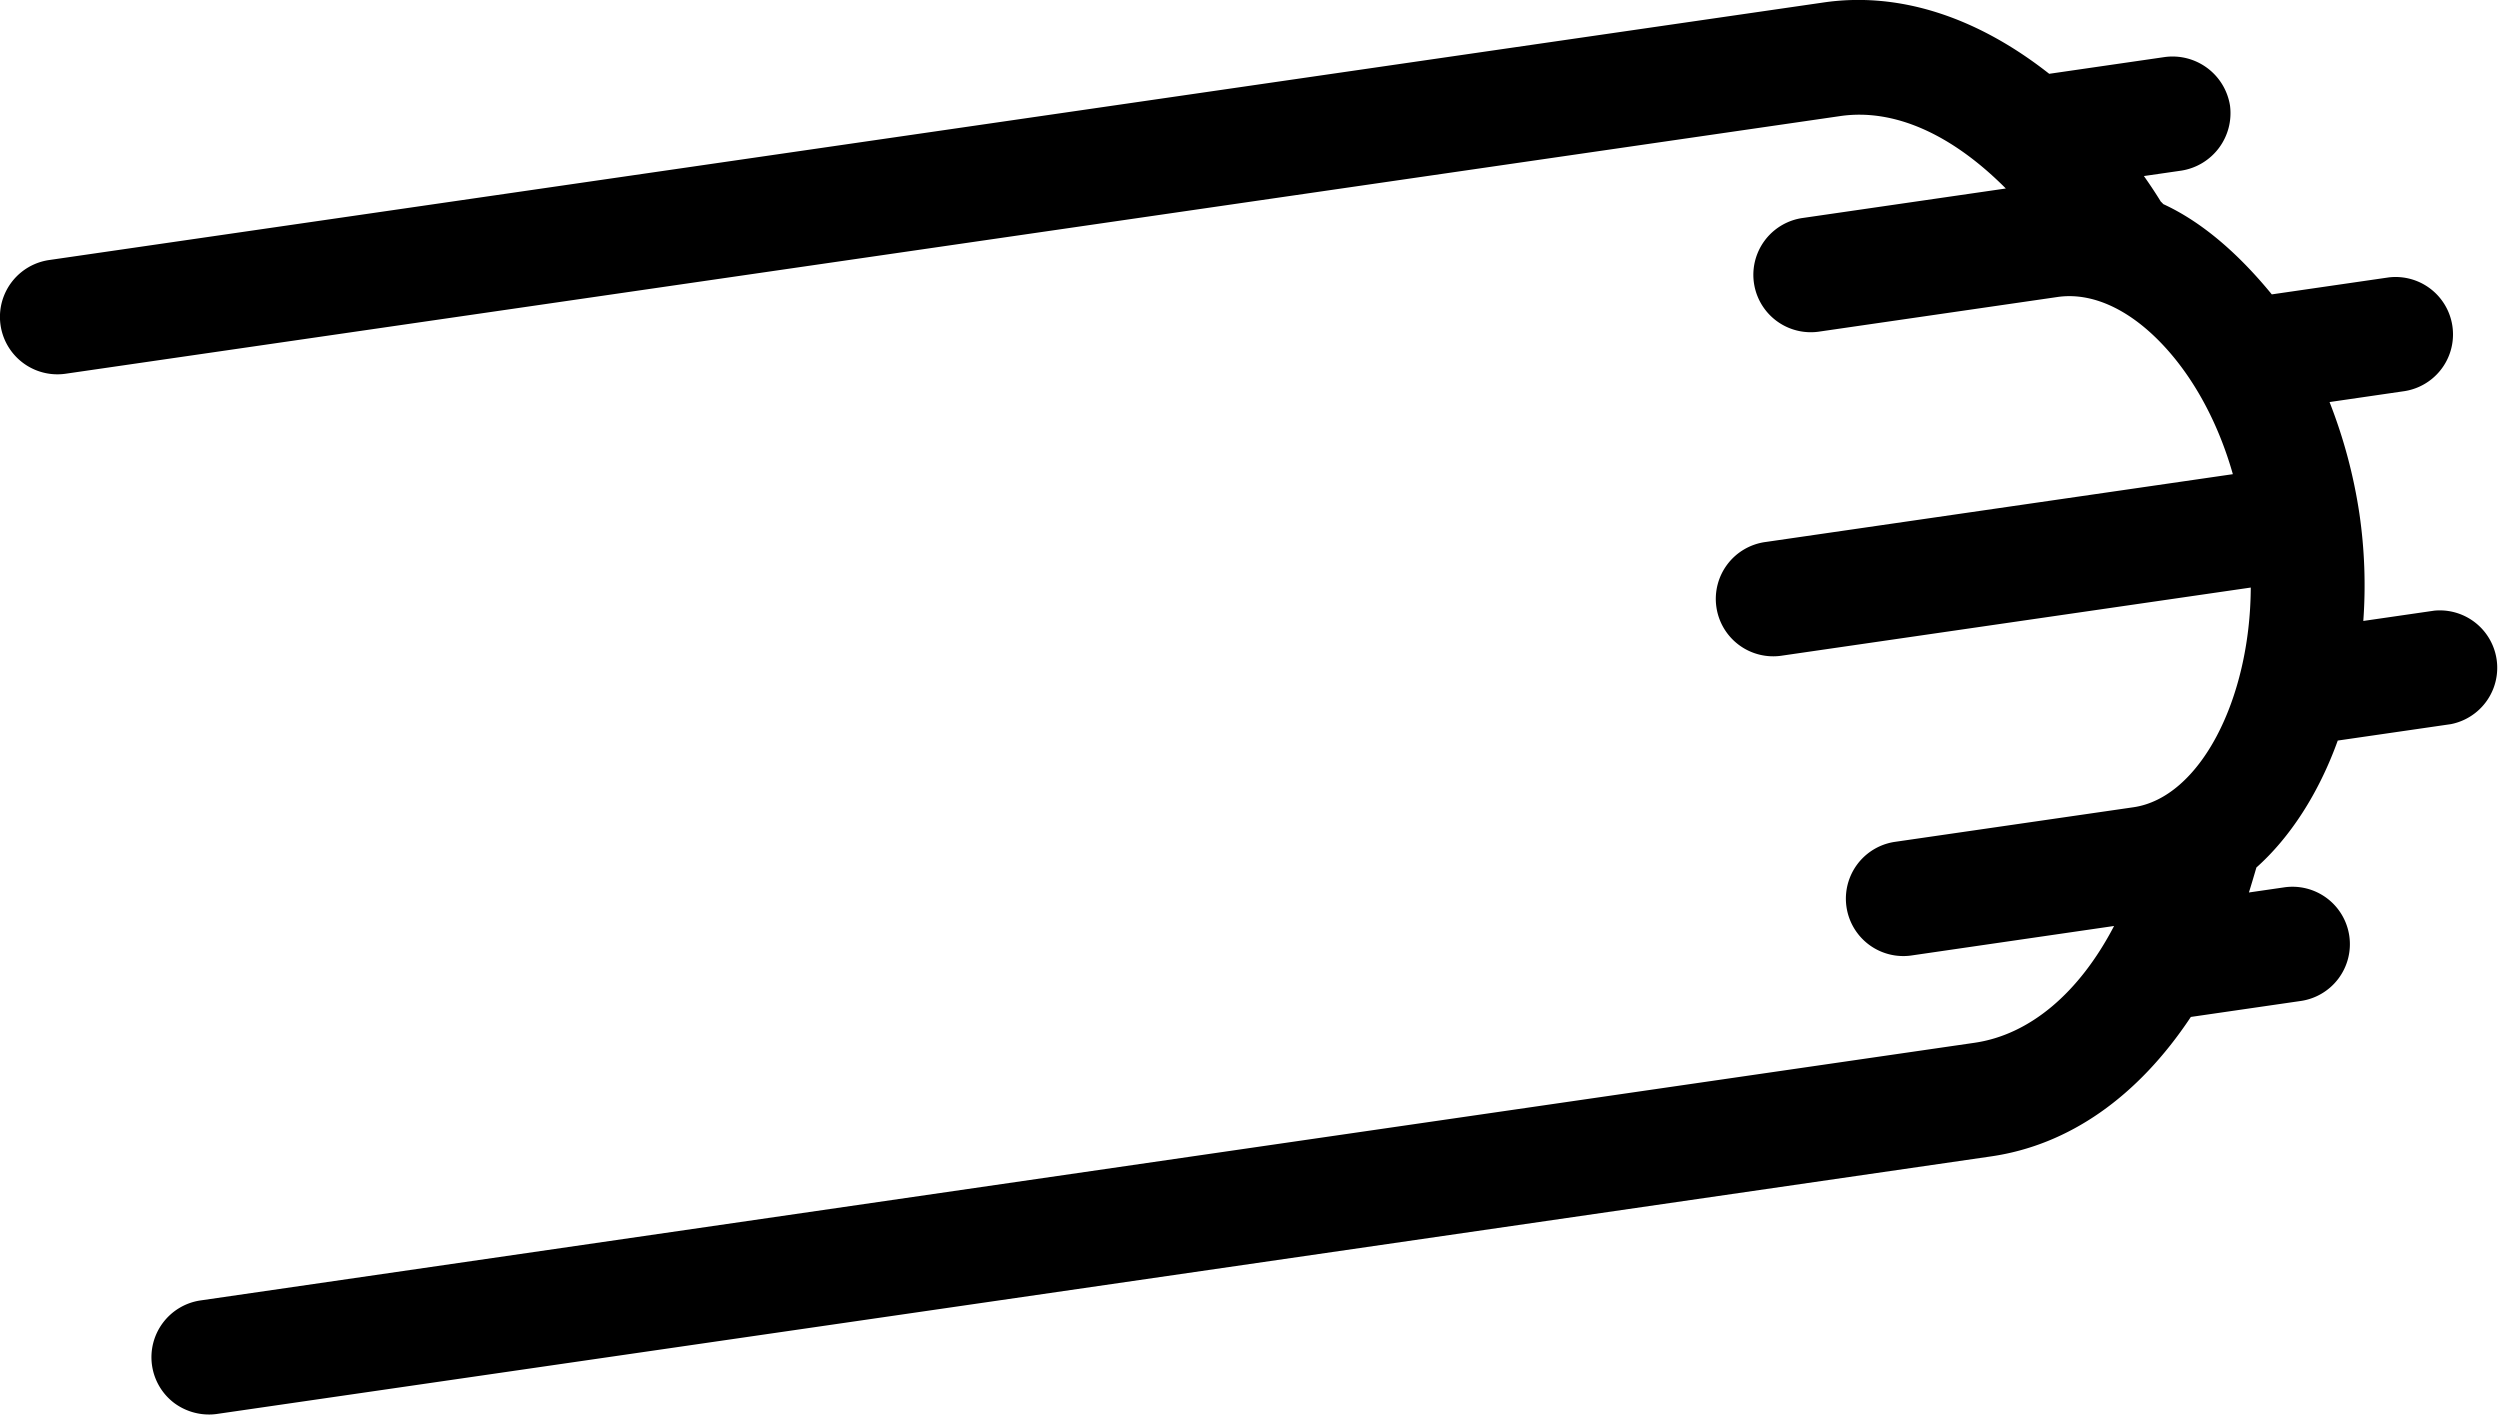 <svg xmlns="http://www.w3.org/2000/svg" viewBox="0 0 684.92 387.54"><title>celebration-paw-bear</title><path d="M597.54,277.67l33.06-4.8a8.64,8.64,0,0,0-2.48-17.1L607,258.83a183.31,183.31,0,0,0,6.47-19.56c10.41-8.5,18.36-21.87,23.13-37.12l1.14-.17,34.2-5a8.64,8.64,0,1,0-2.48-17.1L641,184.06a125.61,125.61,0,0,0-.08-36.66A138.78,138.78,0,0,0,629.67,110l29.64-4.3a8.64,8.64,0,0,0-2.48-17.1l-34.2,5-1.71.25c-9.31-12-20.09-22.11-31.83-26.81-.08-.57-.17-1.14-.74-1.06a146.68,146.68,0,0,0-12.42-17.4l22.23-3.23a8.86,8.86,0,0,0,7.31-9.79,8.86,8.86,0,0,0-9.79-7.31l-34.2,5-.57.08c-18.53-15.35-38.83-22.88-58.78-20L16,83.86A8.64,8.64,0,1,0,18.49,101L504.61,30.4c20.52-3,42.05,9,60.51,32l-3.42.5-65.55,9.52a8.64,8.64,0,1,0,2.48,17.1L564.19,80c24.51-3.56,50.07,24.16,57.81,61.45L486.33,161.11a8.64,8.64,0,0,0,2.48,17.1L625,158.43c2.61,38-14,71.88-38,75.35l-65.55,9.52A8.64,8.64,0,0,0,524,260.4L589,251l3.42-.5C581.9,278.19,564,295.34,543.5,298.32L57.38,368.88A8.64,8.64,0,0,0,59.86,386L546,315.42C566.5,312.44,584.31,298.8,597.54,277.67Z" transform="translate(-1.53 -5.61)"/><path d="M58.75,393.14A16,16,0,0,1,49.27,390a15.73,15.73,0,0,1,7.1-28.1L542.48,291.3c15.14-2.2,28.68-13.65,38.24-32L525,267.41a15.73,15.73,0,0,1-4.52-31.13l65.55-9.51c18.13-2.63,32-29.37,32.14-60.19L489.83,185.22a15.73,15.73,0,1,1-4.52-31.13l127.95-18.57c-3.94-13.89-10.57-26.24-19.06-35.31-9.26-9.9-19.55-14.61-29-13.23l-65.55,9.52a15.73,15.73,0,0,1-4.52-31.13l55.93-8.12c-14.93-15-30.76-22-45.44-19.83L19.51,108A15.73,15.73,0,0,1,15,76.85L501.11,6.29c20.49-3,41.81,3.78,61.84,19.54l31.71-4.6a15.94,15.94,0,0,1,17.82,13.3,15.94,15.94,0,0,1-13.3,17.82l-10.29,1.49c1.67,2.36,3.2,4.67,4.63,7a7.56,7.56,0,0,1,.68.69c10.09,4.64,20.07,12.94,29.73,24.73l31.89-4.63a15.73,15.73,0,0,1,4.52,31.13l-20.59,3a140.14,140.14,0,0,1,8.19,30.65A135.76,135.76,0,0,1,649,175.73l19.44-2.82A15.73,15.73,0,0,1,673,204l-31,4.5C636.82,222.88,629,235,619.71,243.28c-.66,2.27-1.34,4.56-2.05,6.84l9.44-1.37a15.73,15.73,0,1,1,4.52,31.13l-29.87,4.34c-14.55,21.93-33.42,35.12-54.75,38.21L60.88,393A14.8,14.8,0,0,1,58.75,393.14ZM603.33,241.72,599.05,253c-11.35,29.88-31.23,49-54.54,52.34L58.4,375.89a1.56,1.56,0,0,0,.45,3.08L545,308.41c18-2.61,34.07-14.54,46.57-34.5l1.74-2.78,36.31-5.27a1.55,1.55,0,0,0-.45-3.08l-33.48,4.86,4.83-11.55a176.54,176.54,0,0,0,6.2-18.79l.62-2.12,1.71-1.41c8.91-7.27,16.32-19.26,20.85-33.74l1.33-4.25L671,190a1.82,1.82,0,0,0,1.31-1.76,1.82,1.82,0,0,0-1.76-1.31l-37.93,5.5L634,183a119.13,119.13,0,0,0-.08-34.6,130.34,130.34,0,0,0-10.7-35.48l-3.85-8.57,38.94-5.65A1.82,1.82,0,0,0,659.6,97a1.82,1.82,0,0,0-1.76-1.31l-40,5.81-2.53-3.27c-9.68-12.51-19.39-20.78-28.86-24.57l-.36-.15-1.39.2-.6-1-1.43-.57-.39-2.48a138,138,0,0,0-11.83-16.56l-7.91-9.7,34.62-5a1.82,1.82,0,0,0,1.31-1.76,1.83,1.83,0,0,0-1.76-1.31l-37.89,5.5-2.42-2c-17.57-14.56-36-20.93-53.24-18.43L17,90.88a1.82,1.82,0,0,0-1.31,1.76A1.82,1.82,0,0,0,17.48,94L503.59,23.39c22.67-3.29,46.48,9,67.05,34.53l7.79,9.67-81.26,11.8a1.47,1.47,0,0,0-.65,2.71,1.63,1.63,0,0,0,1.1.36l65.55-9.52c28.21-4.09,57.12,25.34,65.77,67l1.53,7.37L487.35,168.12a1.82,1.82,0,0,0-1.31,1.76,1.84,1.84,0,0,0,1.76,1.31l143.8-20.87.52,7.63c2.91,42.45-16.42,78.85-44,82.85l-65.55,9.51a1.82,1.82,0,0,0-1.31,1.76,1.84,1.84,0,0,0,1.76,1.31Z" transform="translate(-1.53 -5.61)"/></svg>